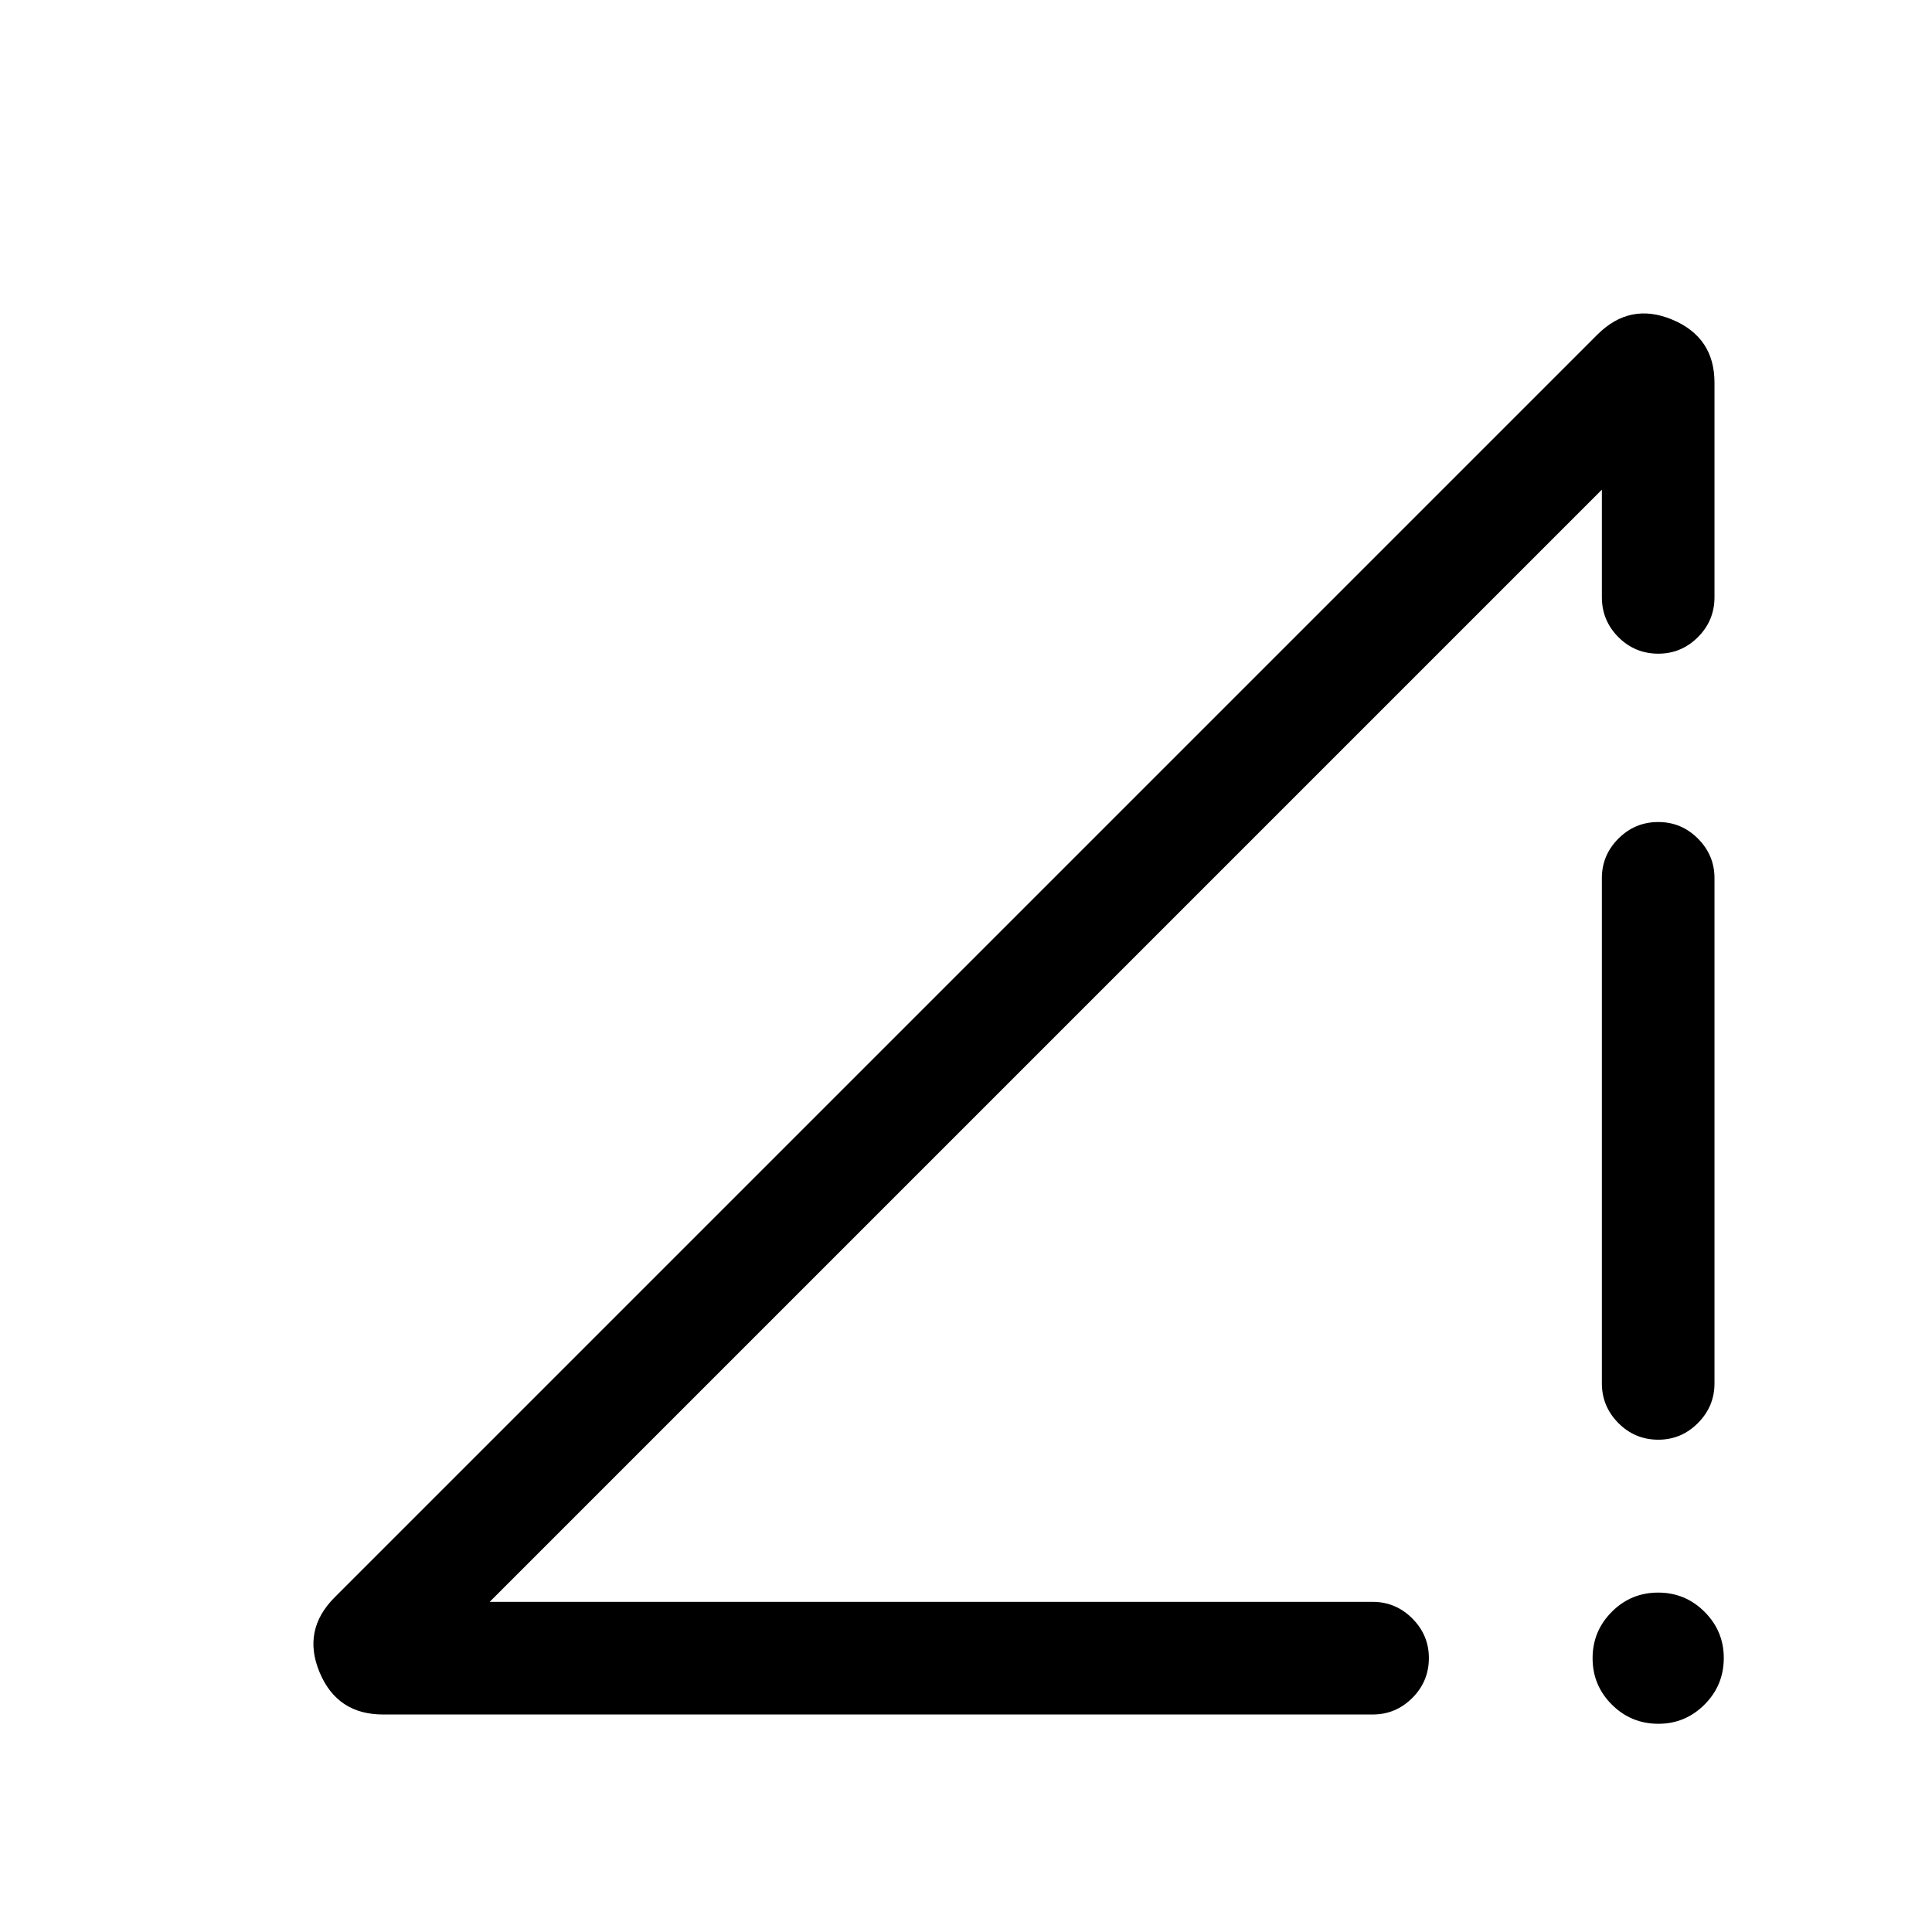 <svg xmlns="http://www.w3.org/2000/svg" height="24" viewBox="0 -960 960 960" width="24"><path d="m166.31-166.31 627.38-627.38q16.27-16.27 37.25-7.49t20.98 31.3v106.61q0 11.63-8.24 19.86-8.24 8.22-19.66 8.22-11.64 0-19.85-8.22-8.21-8.23-8.21-19.86v-53.42L243.31-164.04h438.81q11.41 0 19.64 8.24 8.24 8.24 8.24 19.66 0 11.64-8.24 19.85-8.23 8.21-19.64 8.21H190.31q-22.77 0-31.52-20.98t7.52-37.25Zm657.74 62.85q-13.59 0-23.15-9.55-9.55-9.54-9.55-23.03 0-13.5 9.54-23.06 9.54-9.55 23.04-9.55 13.49 0 23.05 9.55 9.56 9.56 9.56 22.93 0 13.59-9.56 23.15-9.56 9.56-22.93 9.56Zm-28.09-169.15v-251.03q0-11.46 8.23-19.68 8.22-8.22 19.77-8.22 11.54 0 19.75 8.24 8.21 8.23 8.21 19.64v251.05q0 11.46-8.24 19.73-8.24 8.26-19.66 8.26-11.64 0-19.85-8.26-8.21-8.27-8.21-19.73Z"/></svg>